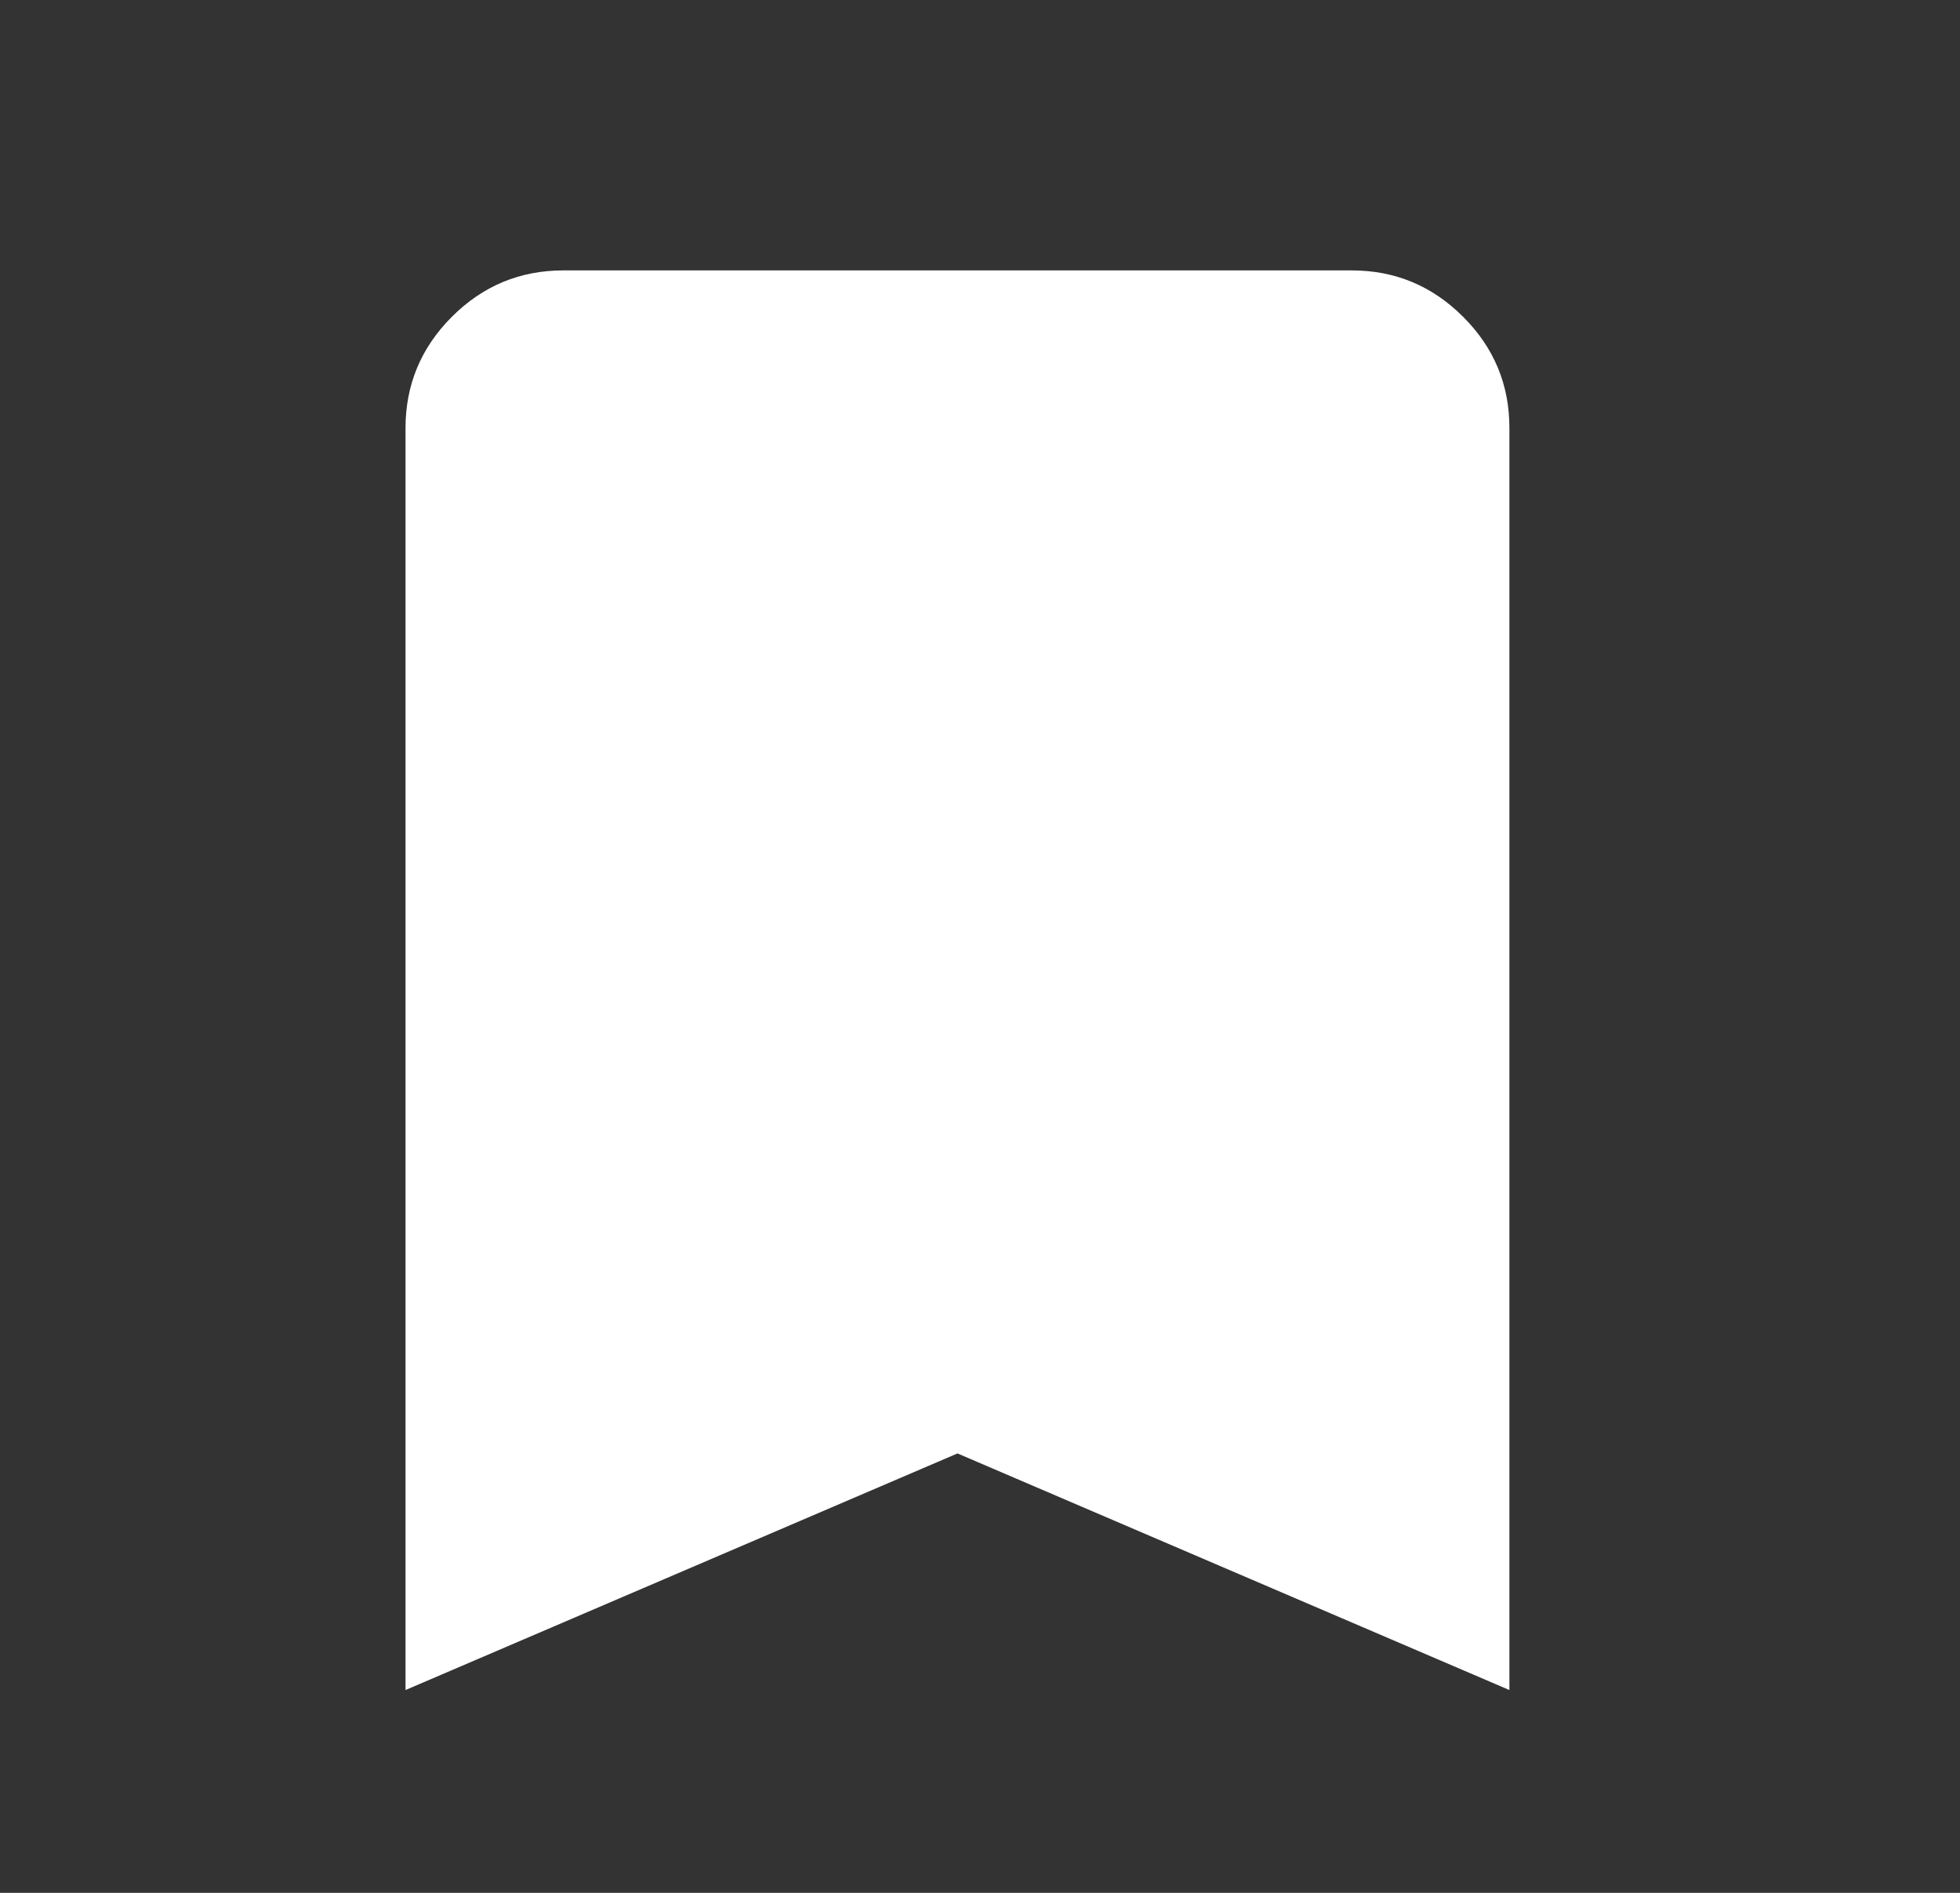 <svg width="29" height="28" viewBox="0 0 29 28" fill="none" xmlns="http://www.w3.org/2000/svg">
<rect x="0" y="0" width="29" height="28" fill="#333333" stroke="none"/>
<path d="M6 25V6.333C6 5.692 6.229 5.143 6.686 4.686C7.143 4.229 7.692 4.001 8.333 4H20C20.642 4 21.191 4.229 21.648 4.686C22.106 5.143 22.334 5.692 22.333 6.333V25L14.167 21.5L6 25Z" fill="white"/>
</svg>
